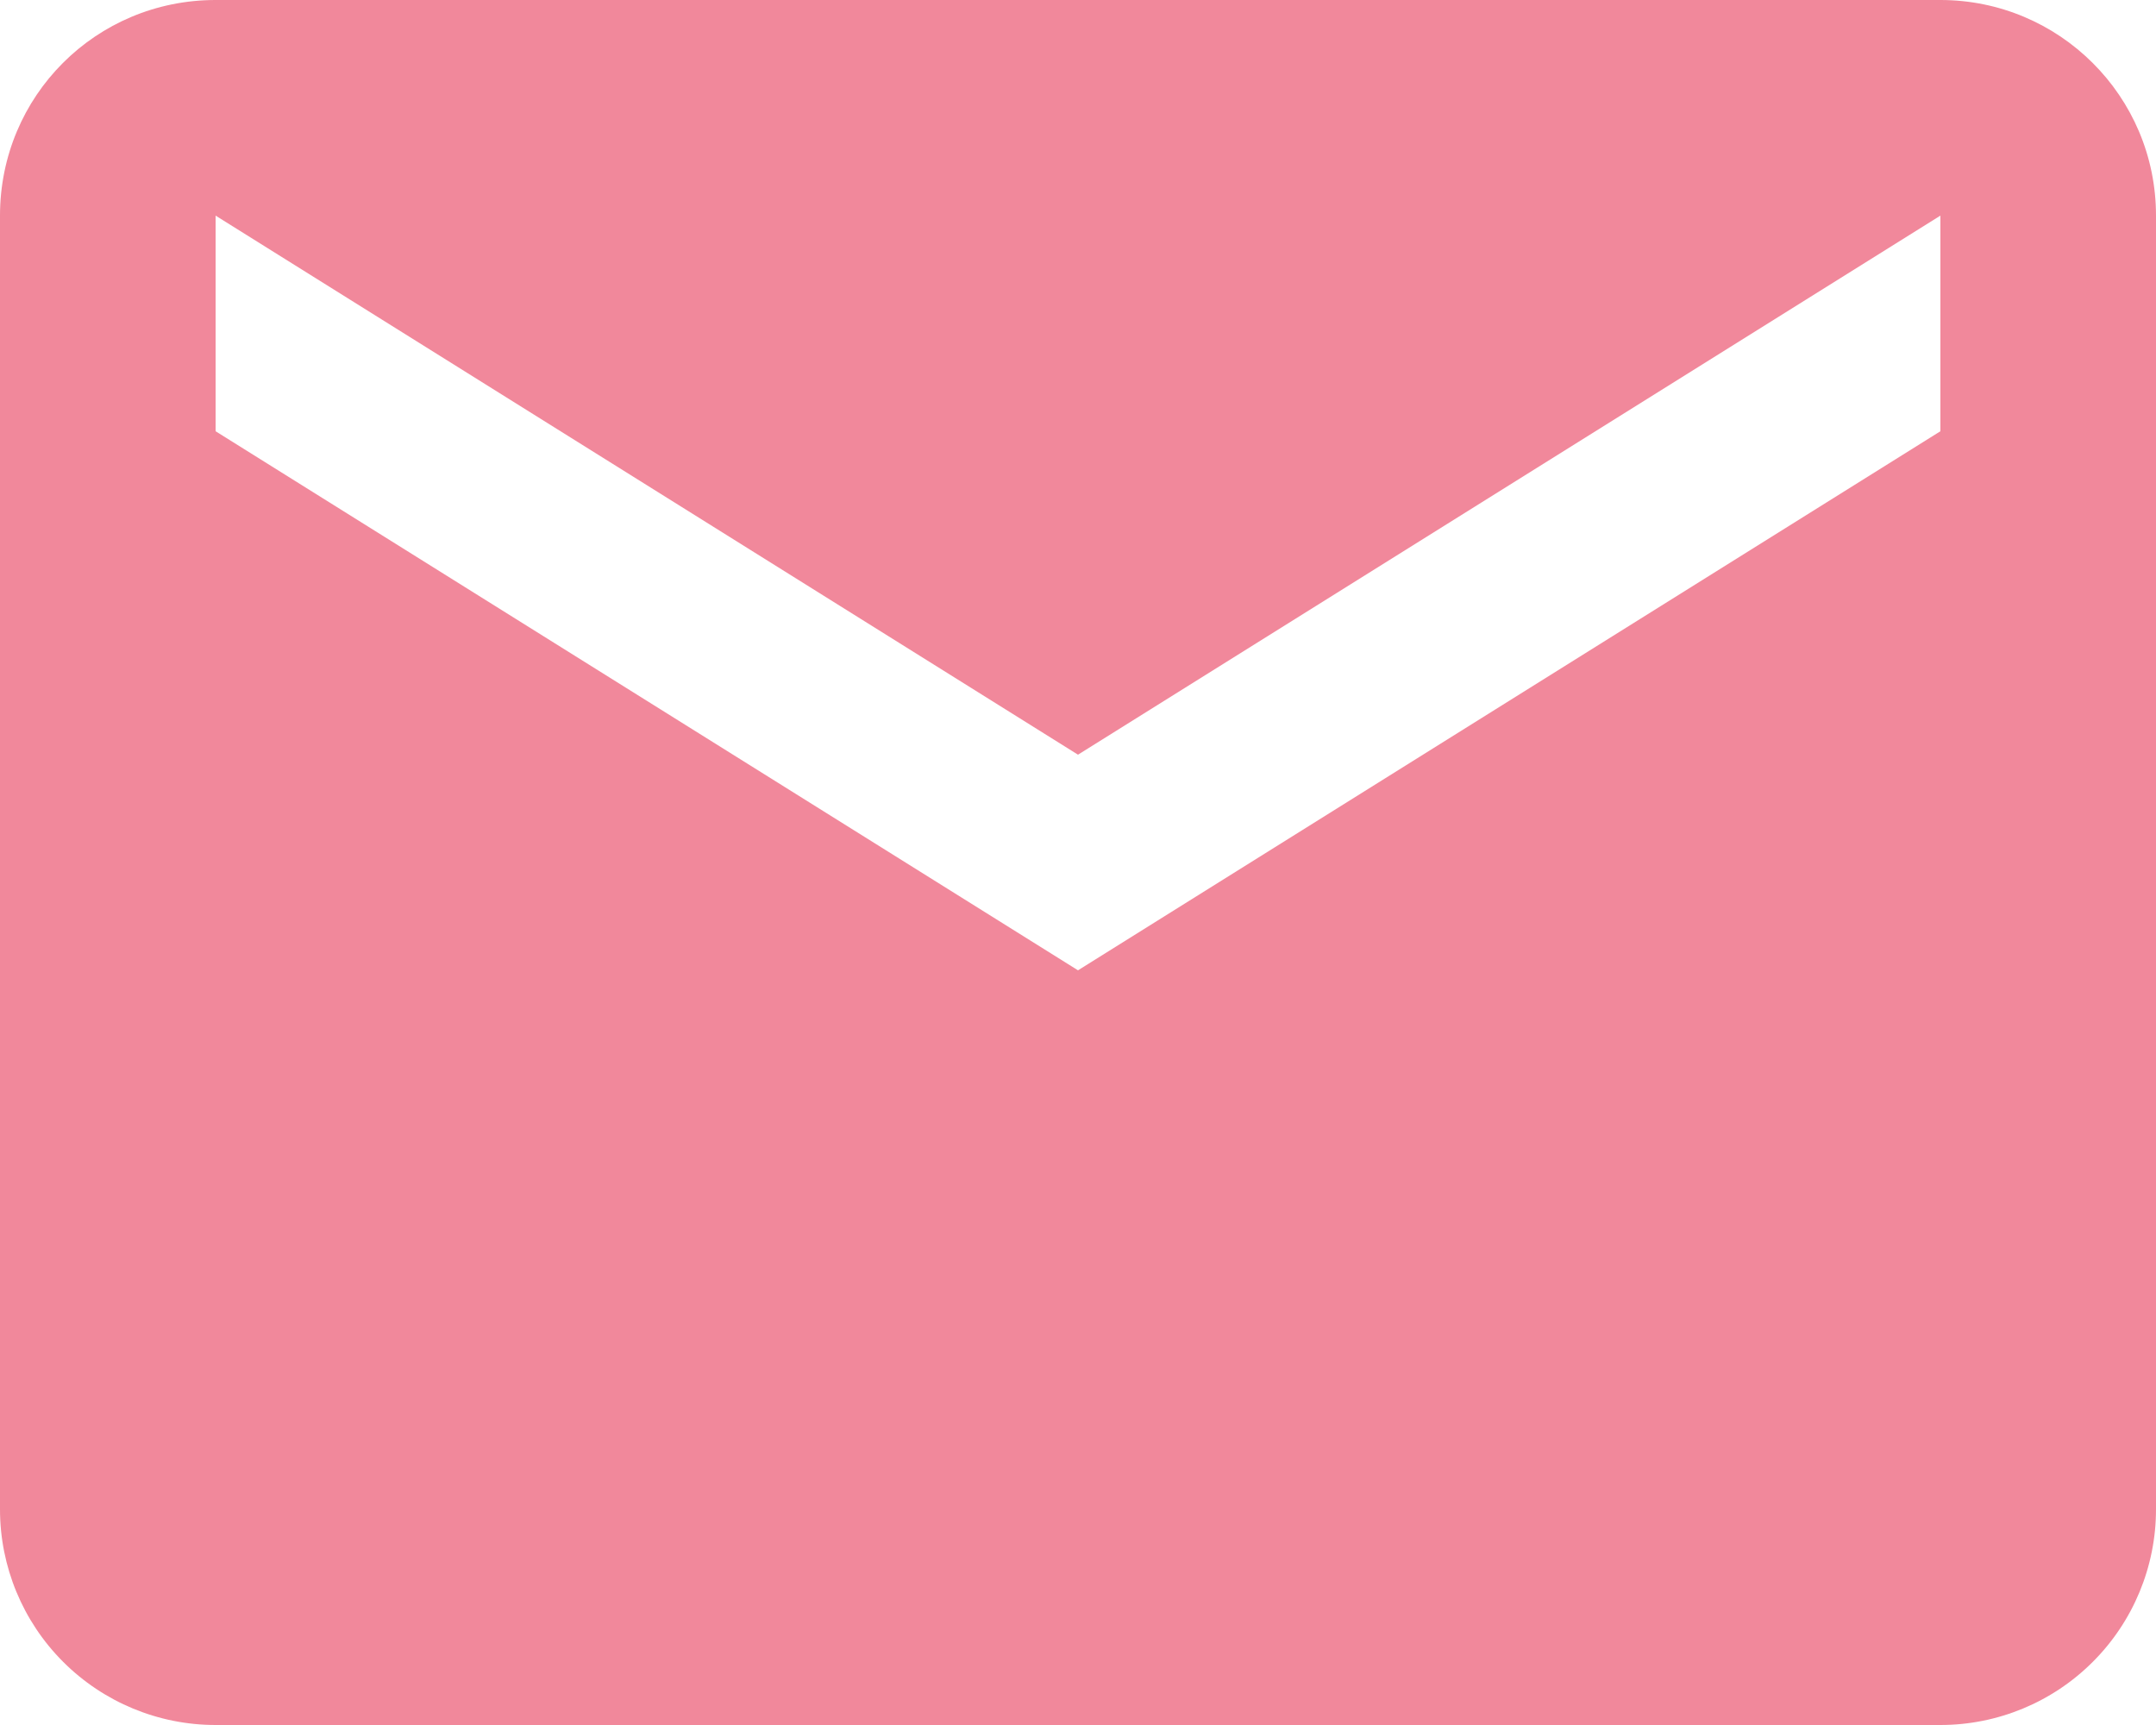 <svg width="50" height="40" viewBox="0 0 50 40" fill="none" xmlns="http://www.w3.org/2000/svg">
<path d="M45 10L25 22.5L5 10V5L25 17.5L45 5M45 0H5C2.225 0 0 2.225 0 5V35C0 36.326 0.527 37.598 1.464 38.535C2.402 39.473 3.674 40 5 40H45C46.326 40 47.598 39.473 48.535 38.535C49.473 37.598 50 36.326 50 35V5C50 2.225 47.75 0 45 0Z" fill="#F1889B"/>
</svg>
